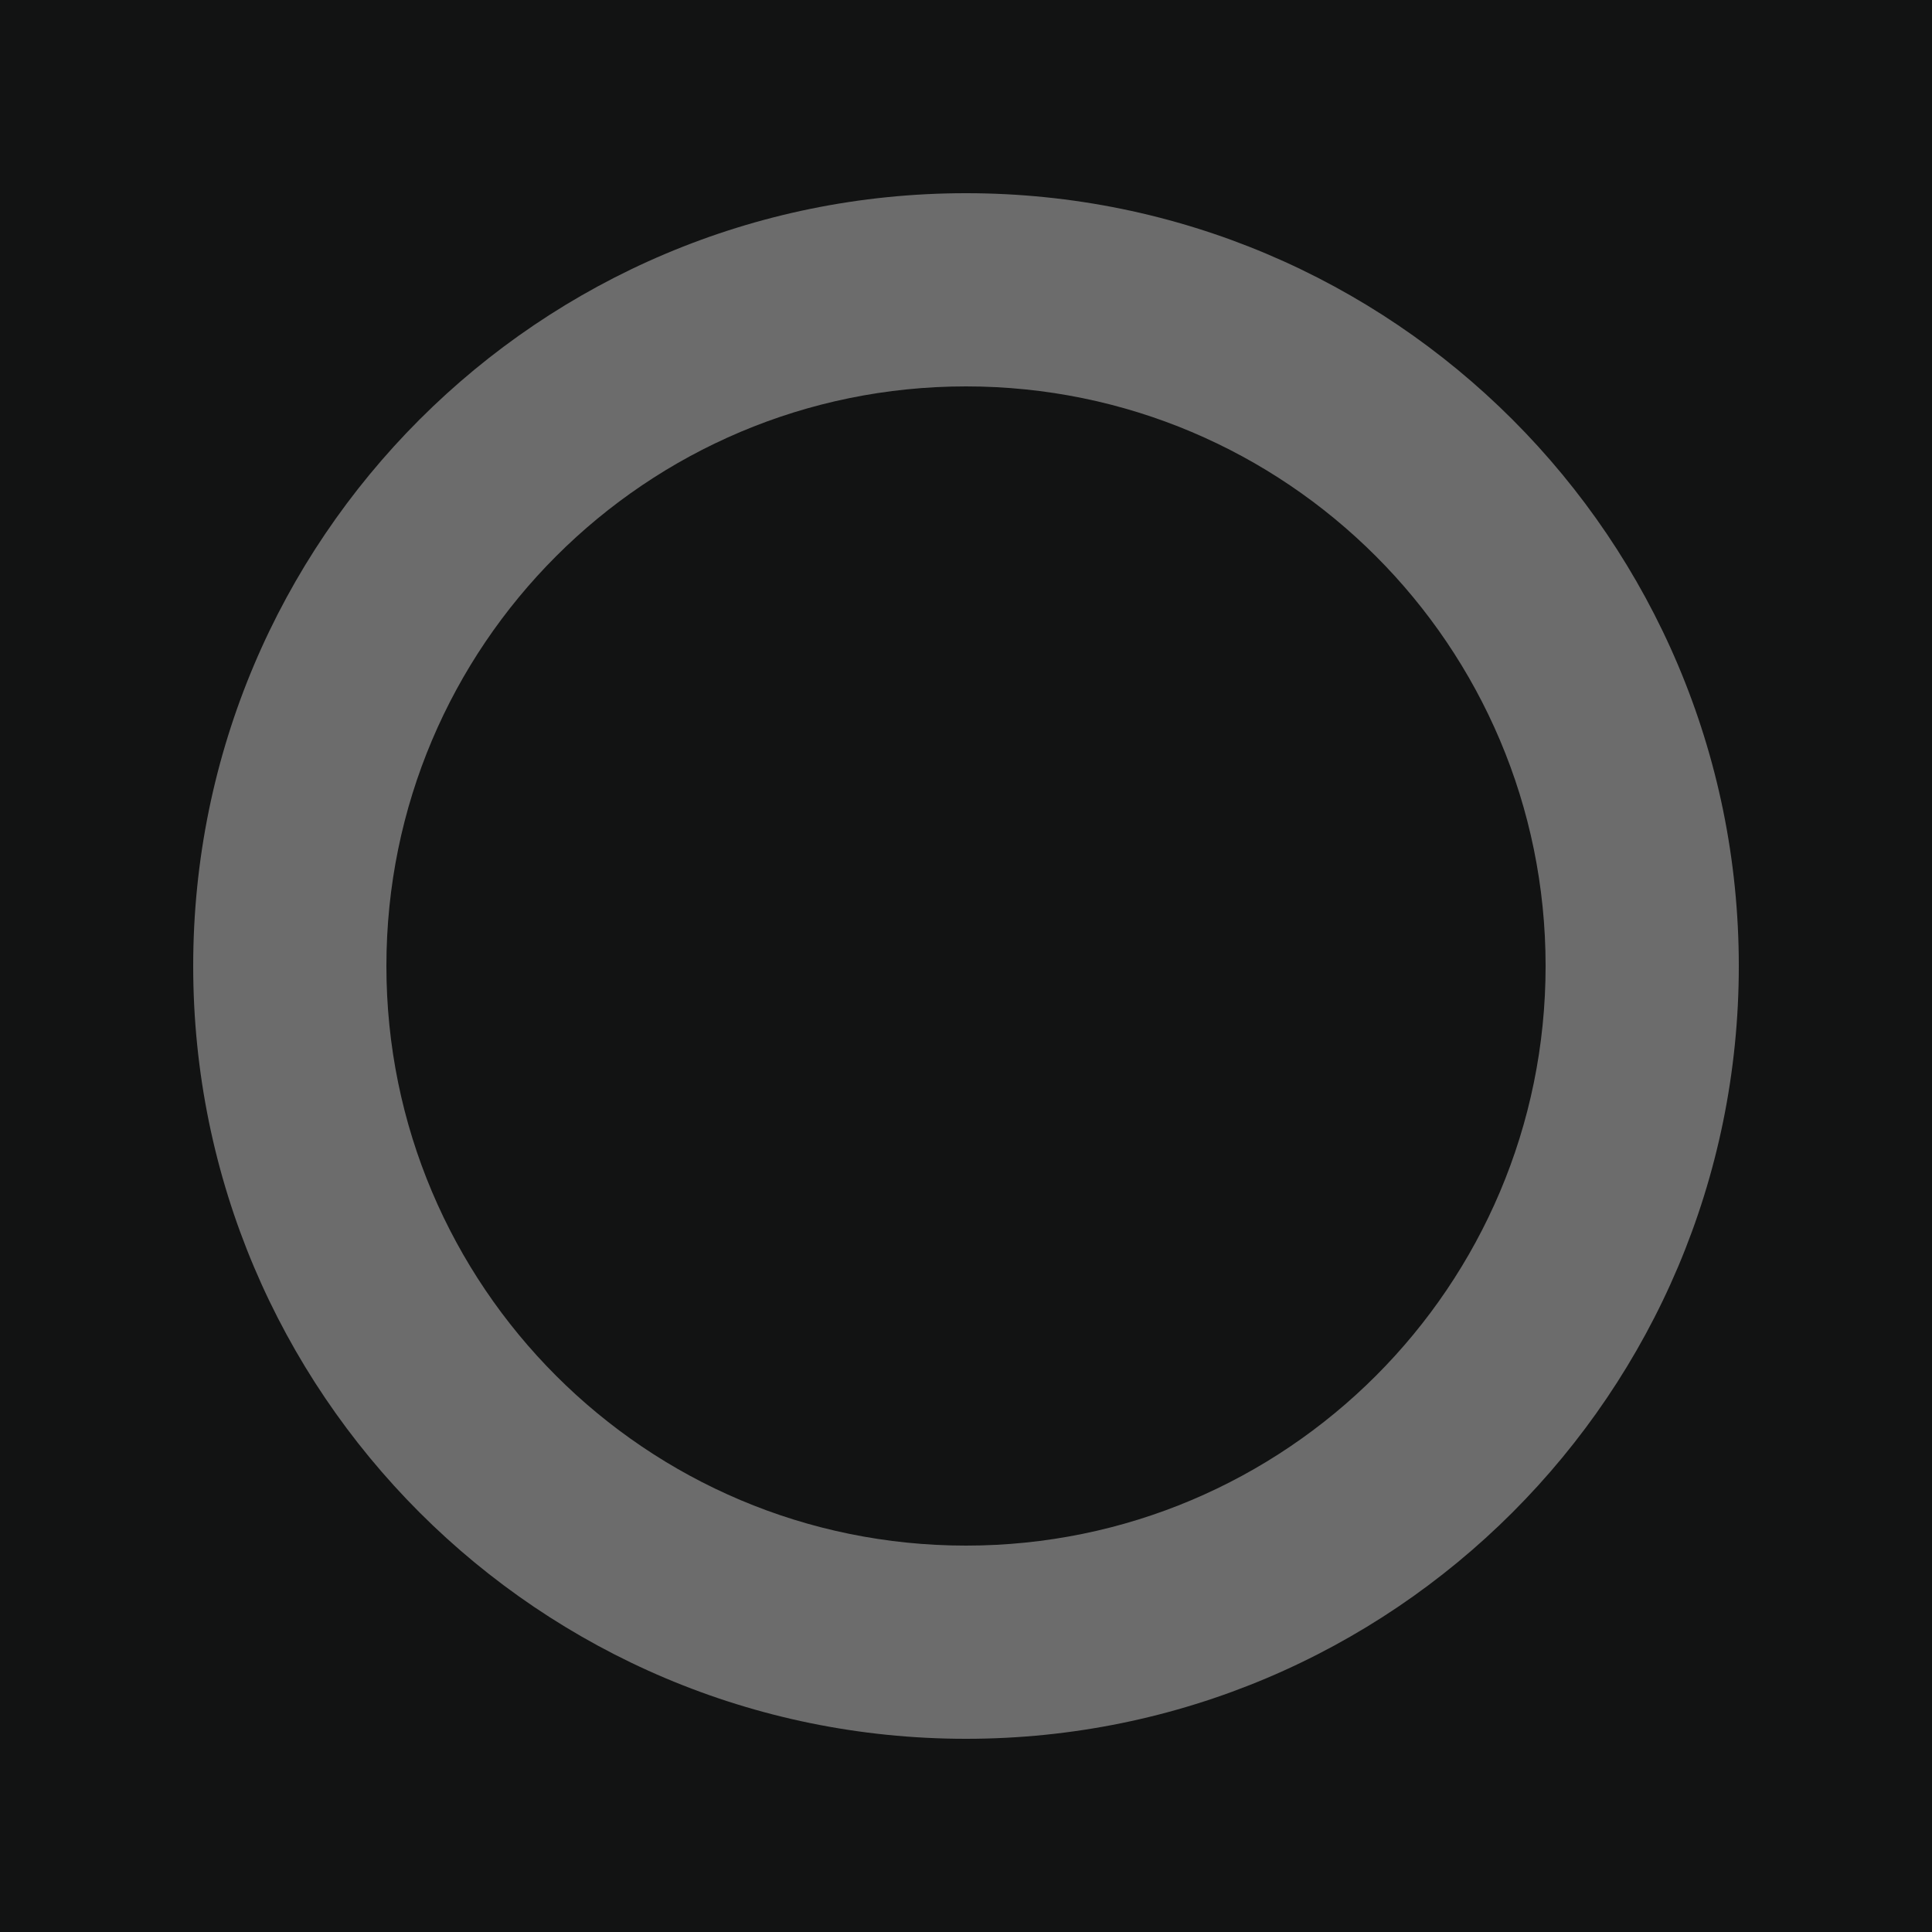 <?xml version="1.0" encoding="UTF-8" standalone="no"?>
<svg
     version="1.1"
     x="0px"
     y="0px"
     width="375"
     height="375"
     viewBox="0 0 375 375"
     enable-background="new 0 0 90 90"
     xml:space="preserve"
     id="svg176"
     sodipodi:docname="MediumRing.svg"
     inkscape:version="1.4 (e7c3feb1, 2024-10-09)"
     xmlns:inkscape="http://www.inkscape.org/namespaces/inkscape"
     xmlns:sodipodi="http://sodipodi.sourceforge.net/DTD/sodipodi-0.dtd"
     xmlns="http://www.w3.org/2000/svg"
     xmlns:svg="http://www.w3.org/2000/svg"><defs
     id="defs176">
	
	
</defs><sodipodi:namedview
     id="namedview176"
     pagecolor="#505050"
     bordercolor="#eeeeee"
     borderopacity="1"
     inkscape:showpageshadow="0"
     inkscape:pageopacity="0"
     inkscape:pagecheckerboard="0"
     inkscape:deskcolor="#d1d1d1"
     inkscape:zoom="0.84852814"
     inkscape:cx="137.88582"
     inkscape:cy="350.01786"
     inkscape:window-width="1872"
     inkscape:window-height="1027"
     inkscape:window-x="62"
     inkscape:window-y="25"
     inkscape:window-maximized="1"
     inkscape:current-layer="svg176" />

<polygon
     fill="#757a7a"
     points="90,90 90,0 0,0 0,90 "
     id="polygon1"
     transform="matrix(4.167,0,0,4.167,-1.5e-6,-1.5e-6)"
     style="fill:#121313;fill-opacity:1" /><path
     fill="#ffffff"
     stroke="#c92027"
     d="m 337.5,187.5 c 0,-82.846 -67.154,-150 -150,-150 -82.842,0 -150,67.154 -150,150 0,82.846 67.158,150 150,150 82.842,0 150,-67.154 150,-150 z m -262.5,0 C 75,125.367 125.367,75 187.5,75 249.633,75 300,125.367 300,187.5 300,249.633 249.633,300 187.5,300 125.367,300 75,249.633 75,187.5 Z"
     id="clipping"
     style="stroke-width:4.167;stroke:none;fill:#6c6c6c;fill-opacity:1" />
</svg>
